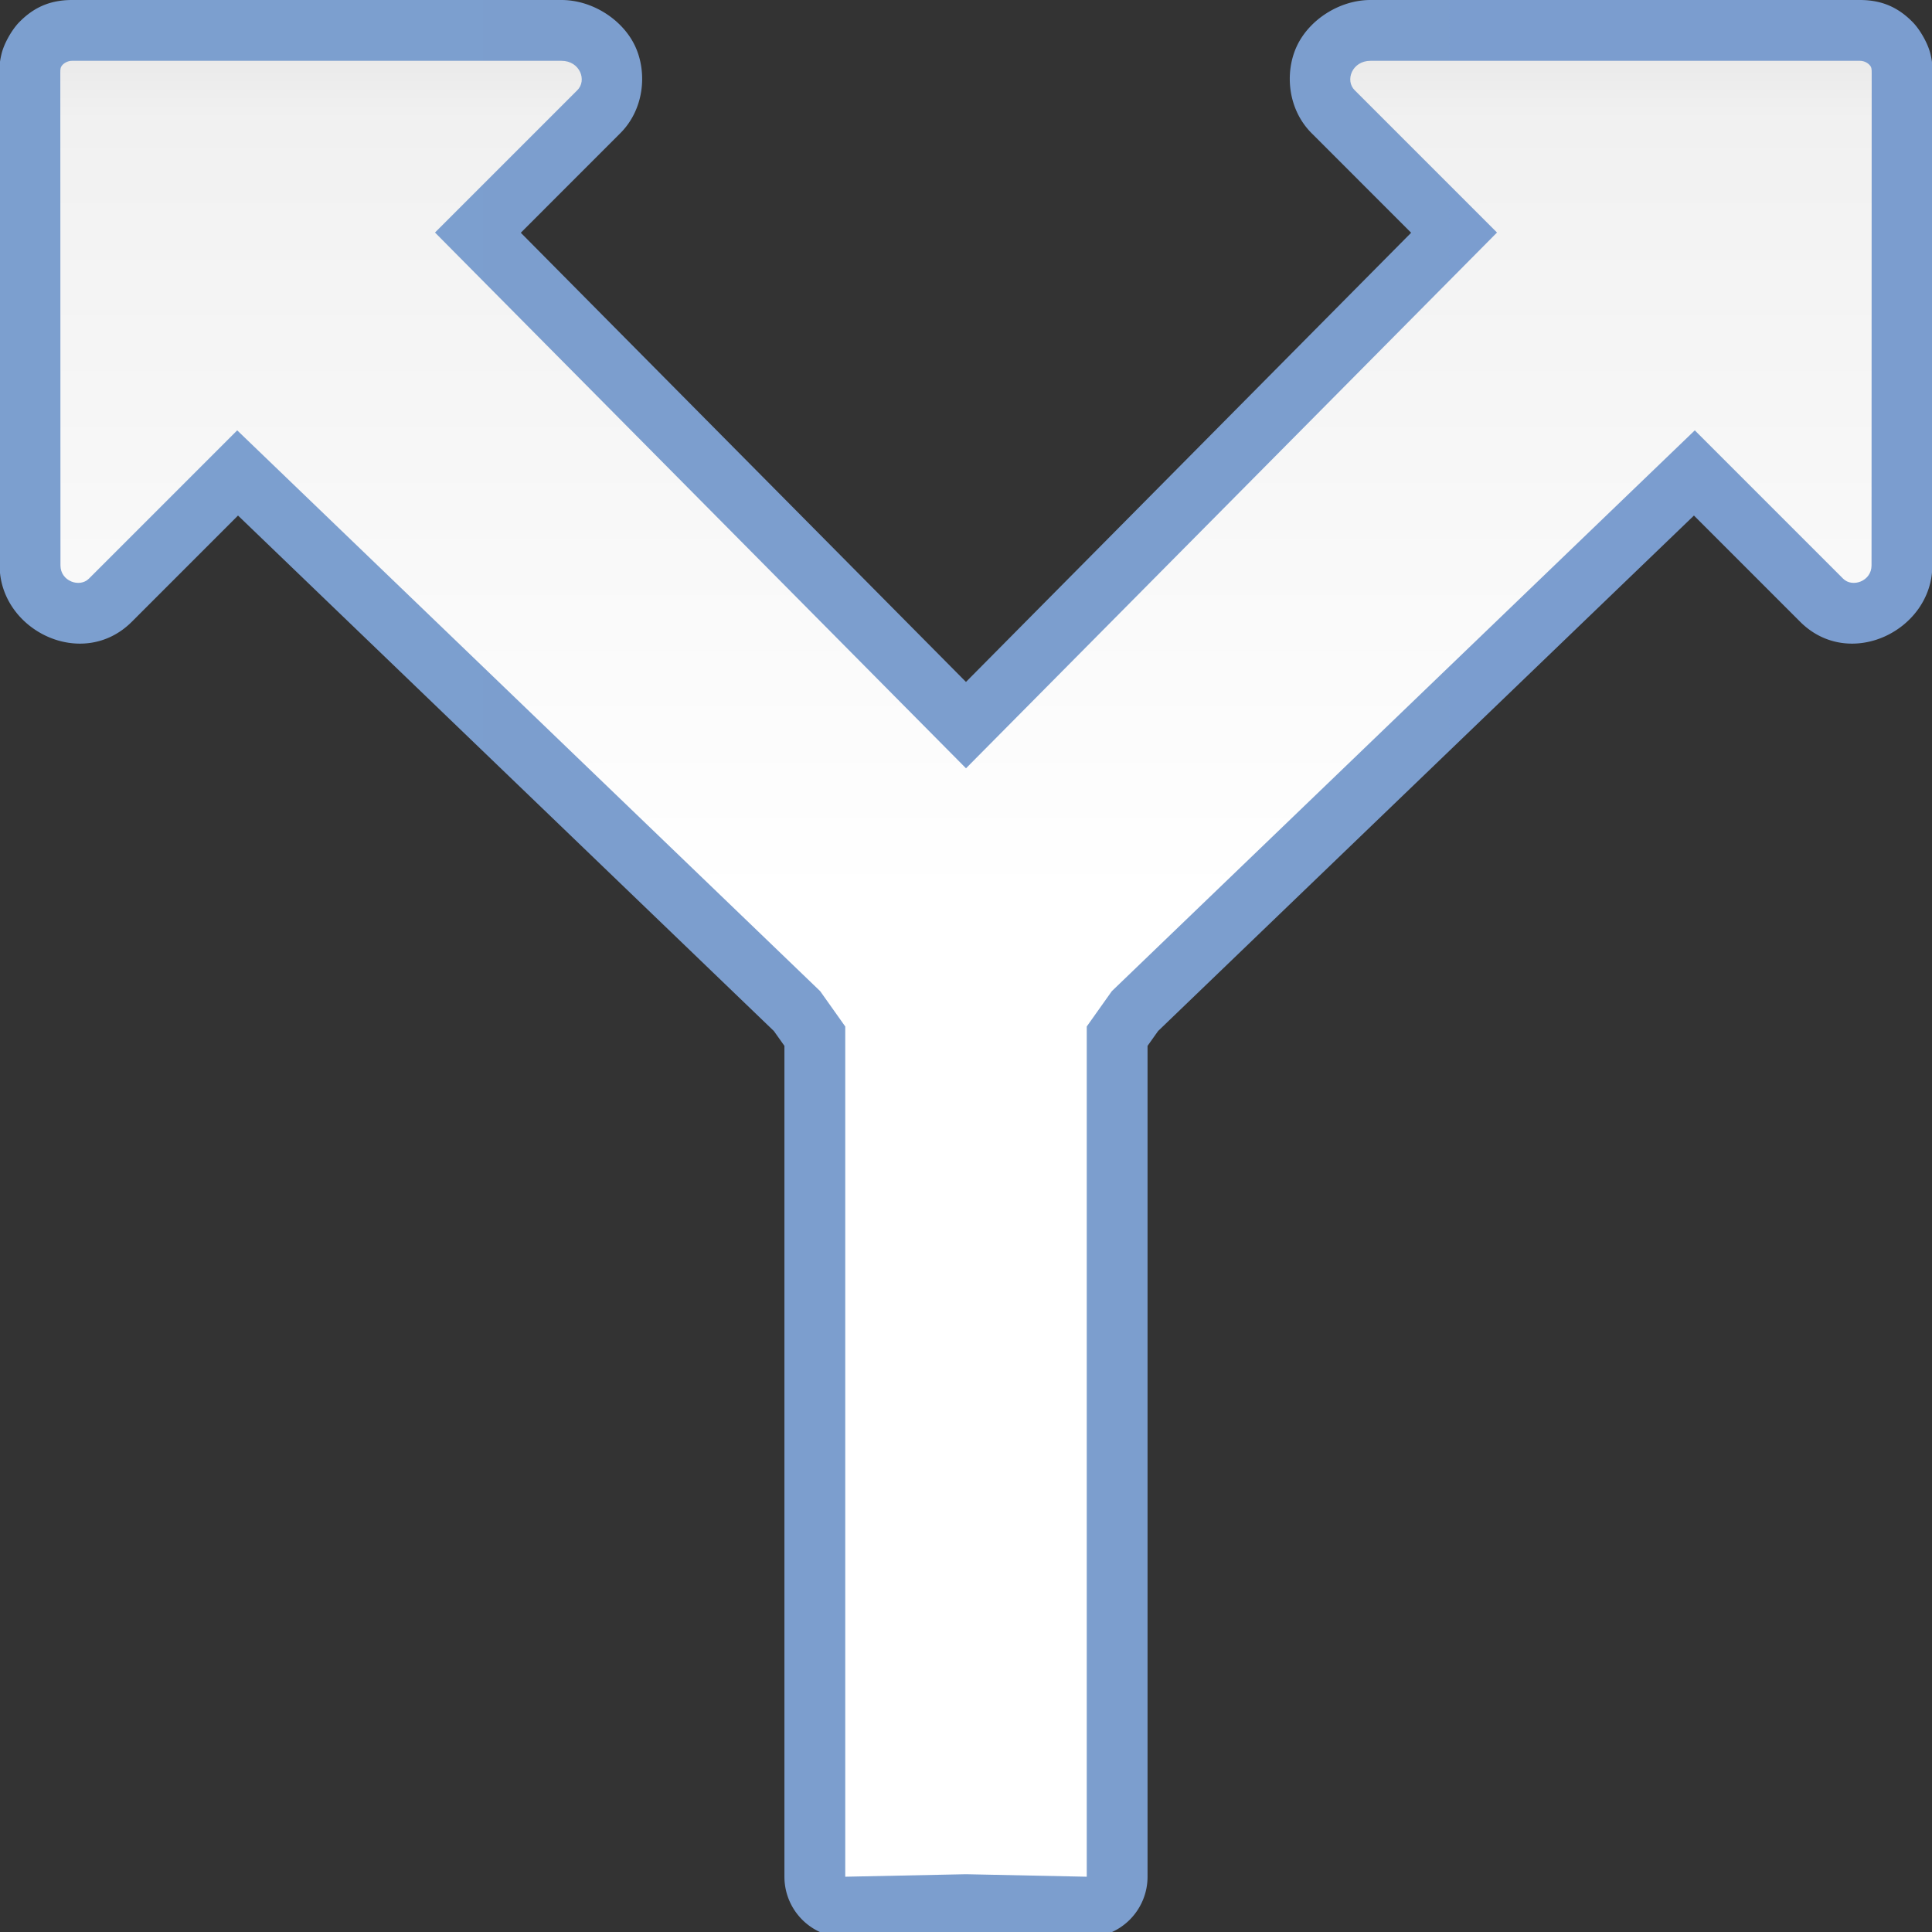 <svg height="32" viewBox="0 0 32 32" width="32" xmlns="http://www.w3.org/2000/svg" xmlns:xlink="http://www.w3.org/1999/xlink"><rect x="0" y="0" width="32" height="32" fill="#333333" stroke="none"/><linearGradient id="a" gradientUnits="userSpaceOnUse" x1="-.038" x2="128.038" y1="64.175" y2="64.175"><stop offset="0" stop-color="#7c9fcf"/><stop offset=".5" stop-color="#7c9ece"/><stop offset="1" stop-color="#7b9dcf"/></linearGradient><linearGradient id="b" gradientUnits="userSpaceOnUse" x1="60" x2="60" y1="128" y2="0"><stop offset="0" stop-color="#fff"/><stop offset=".533" stop-color="#fff"/><stop offset=".938" stop-color="#f1f1f1"/><stop offset=".969" stop-color="#eaeaea"/><stop offset="1" stop-color="#dfdfdf"/></linearGradient><g fill-rule="evenodd" transform="matrix(.25 0 0 .25 -0 .002)"><path d="m4.773-.008c-1.418-0-2.52.464-3.508 1.479a4.029 4.029 0 0 0 -.002.002c-.451.464-.984 1.357-1.162 2.09s-.135 1.108-.135 1.246a4.029 4.029 0 0 0 0 .002l.01 32.645c.001 4.301 5.488 6.998 8.76 3.727l7.033-7.035 35.504 34.154.697.982v54.717.33a4.029 4.029 0 0 0 4.113 4.027l7.916-.164 7.916.164a4.029 4.029 0 0 0 4.113-4.027v-.33-54.717l.697-.982 35.504-34.154 7.033 7.035c3.271 3.271 8.759.574 8.76-3.727l.01-32.645a4.029 4.029 0 0 0 0-.002c0-.137.043-.511-.135-1.244-.178-.733-.712-1.63-1.164-2.094-.987-1.014-2.089-1.479-3.508-1.479h-32.428c-2.046 0-4.055 1.3-4.877 3.053-.822 1.753-.614 4.231 1.037 5.83l6.535 6.537-29.494 29.76-29.494-29.76 6.535-6.537c1.651-1.599 1.859-4.077 1.037-5.83s-2.831-3.053-4.877-3.053z" fill="url(#a)"/><path d="m4.773 4.021c-.232-0-.468.102-.621.26-.153.157-.156.287-.156.527l.01 32.645c0 1.049 1.271 1.489 1.881.879l9.828-9.828 38.625 37.156 1.66 2.34v56 .33l8-.166 8 .166v-.33-56l1.66-2.34 38.625-37.156 9.828 9.828c.61.61 1.881.17 1.881-.879l.01-32.645c0-.241-.003-.37-.156-.527-.153-.157-.389-.26-.621-.26h-32.428c-1.219 0-1.713 1.304-1.037 1.959l9.418 9.418-35.18 35.496-35.18-35.496 9.418-9.418c.676-.655.182-1.959-1.037-1.959z" fill="url(#b)"/></g></svg>